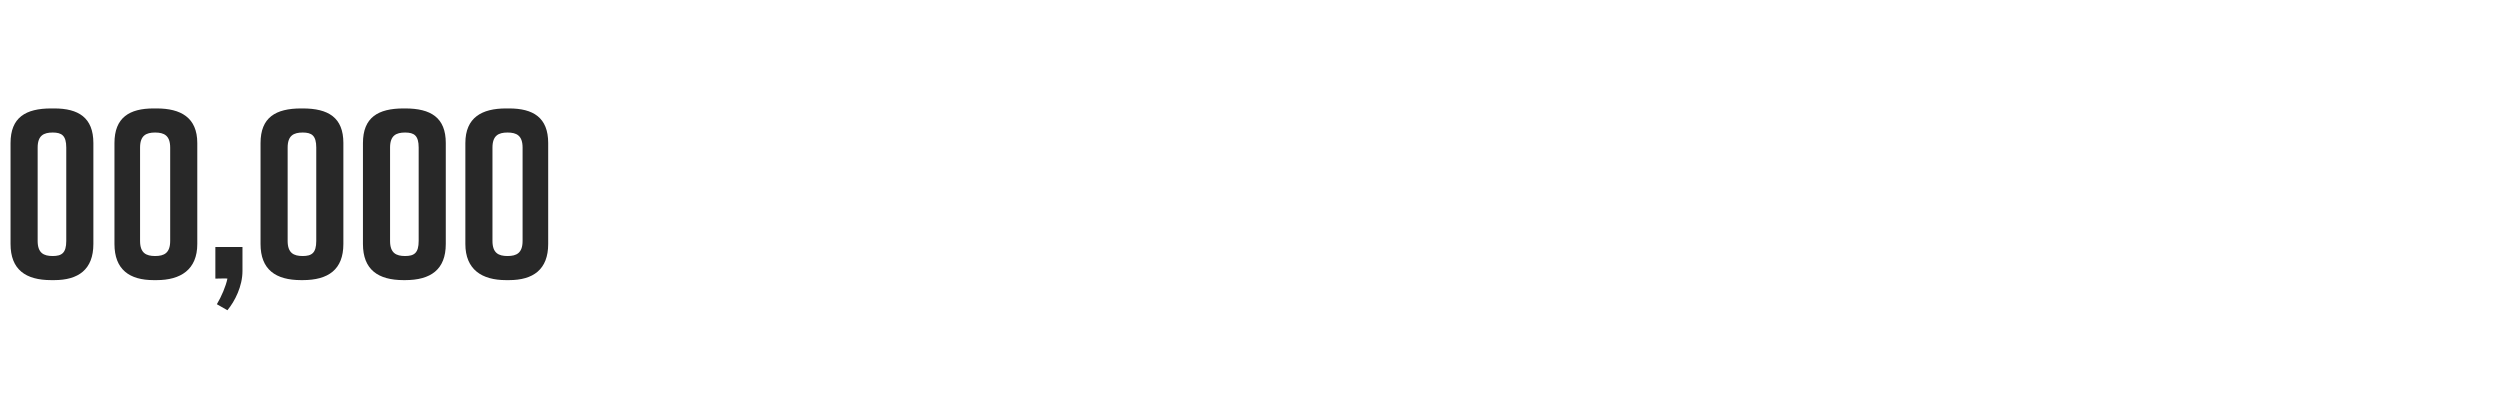 <?xml version="1.0" standalone="no"?><!DOCTYPE svg PUBLIC "-//W3C//DTD SVG 1.1//EN" "http://www.w3.org/Graphics/SVG/1.1/DTD/svg11.dtd"><svg xmlns="http://www.w3.org/2000/svg" version="1.1" width="166px" height="27.5px" viewBox="0 -6 166 27.5" style="top:-6px"><desc>00,000</desc><defs/><g id="Polygon297952"><path d="m6.2 3.5v6.7c0 1.7-1 2.4-2.6 2.4h-.2c-1.7 0-2.7-.7-2.7-2.4V3.5c0-1.7 1-2.3 2.7-2.3h.2c1.6 0 2.6.6 2.6 2.3zm-2.7-.7c-.6 0-1 .2-1 1v6.2c0 .8.4 1 1 1c.6 0 .9-.2.9-1V3.8c0-.8-.3-1-.9-1zm9.6.7v6.7c0 1.7-1.1 2.4-2.7 2.4h-.2c-1.6 0-2.6-.7-2.6-2.4V3.5c0-1.7 1-2.3 2.6-2.3h.2c1.6 0 2.7.6 2.7 2.3zm-2.8-.7c-.6 0-1 .2-1 1v6.2c0 .8.4 1 1 1c.6 0 1-.2 1-1V3.8c0-.8-.4-1-1-1zm5.8 9.2c0 1-.5 2-1 2.6l-.7-.4c.3-.5.6-1.2.7-1.7c.02-.02-.8 0-.8 0v-2.1h1.8v1.6zm6.7-8.5v6.7c0 1.7-1 2.4-2.7 2.4h-.1c-1.7 0-2.7-.7-2.7-2.4V3.5c0-1.7 1-2.3 2.7-2.3h.1c1.7 0 2.7.6 2.7 2.3zm-2.7-.7c-.6 0-1 .2-1 1v6.2c0 .8.4 1 1 1c.6 0 .9-.2.9-1V3.8c0-.8-.3-1-.9-1zm9.5.7v6.7c0 1.7-1 2.4-2.7 2.4h-.1c-1.7 0-2.7-.7-2.7-2.4V3.5c0-1.7 1-2.3 2.7-2.3h.1c1.7 0 2.7.6 2.7 2.3zm-2.7-.7c-.6 0-1 .2-1 1v6.2c0 .8.4 1 1 1c.6 0 .9-.2.9-1V3.8c0-.8-.3-1-.9-1zm9.5.7v6.7c0 1.7-1 2.4-2.6 2.4h-.2c-1.6 0-2.7-.7-2.7-2.4V3.5c0-1.7 1.1-2.3 2.7-2.3h.2c1.6 0 2.6.6 2.6 2.3zm-2.7-.7c-.6 0-1 .2-1 1v6.2c0 .8.4 1 1 1c.6 0 1-.2 1-1V3.8c0-.8-.4-1-1-1z" stroke="none" fill="#282828"/></g></svg>